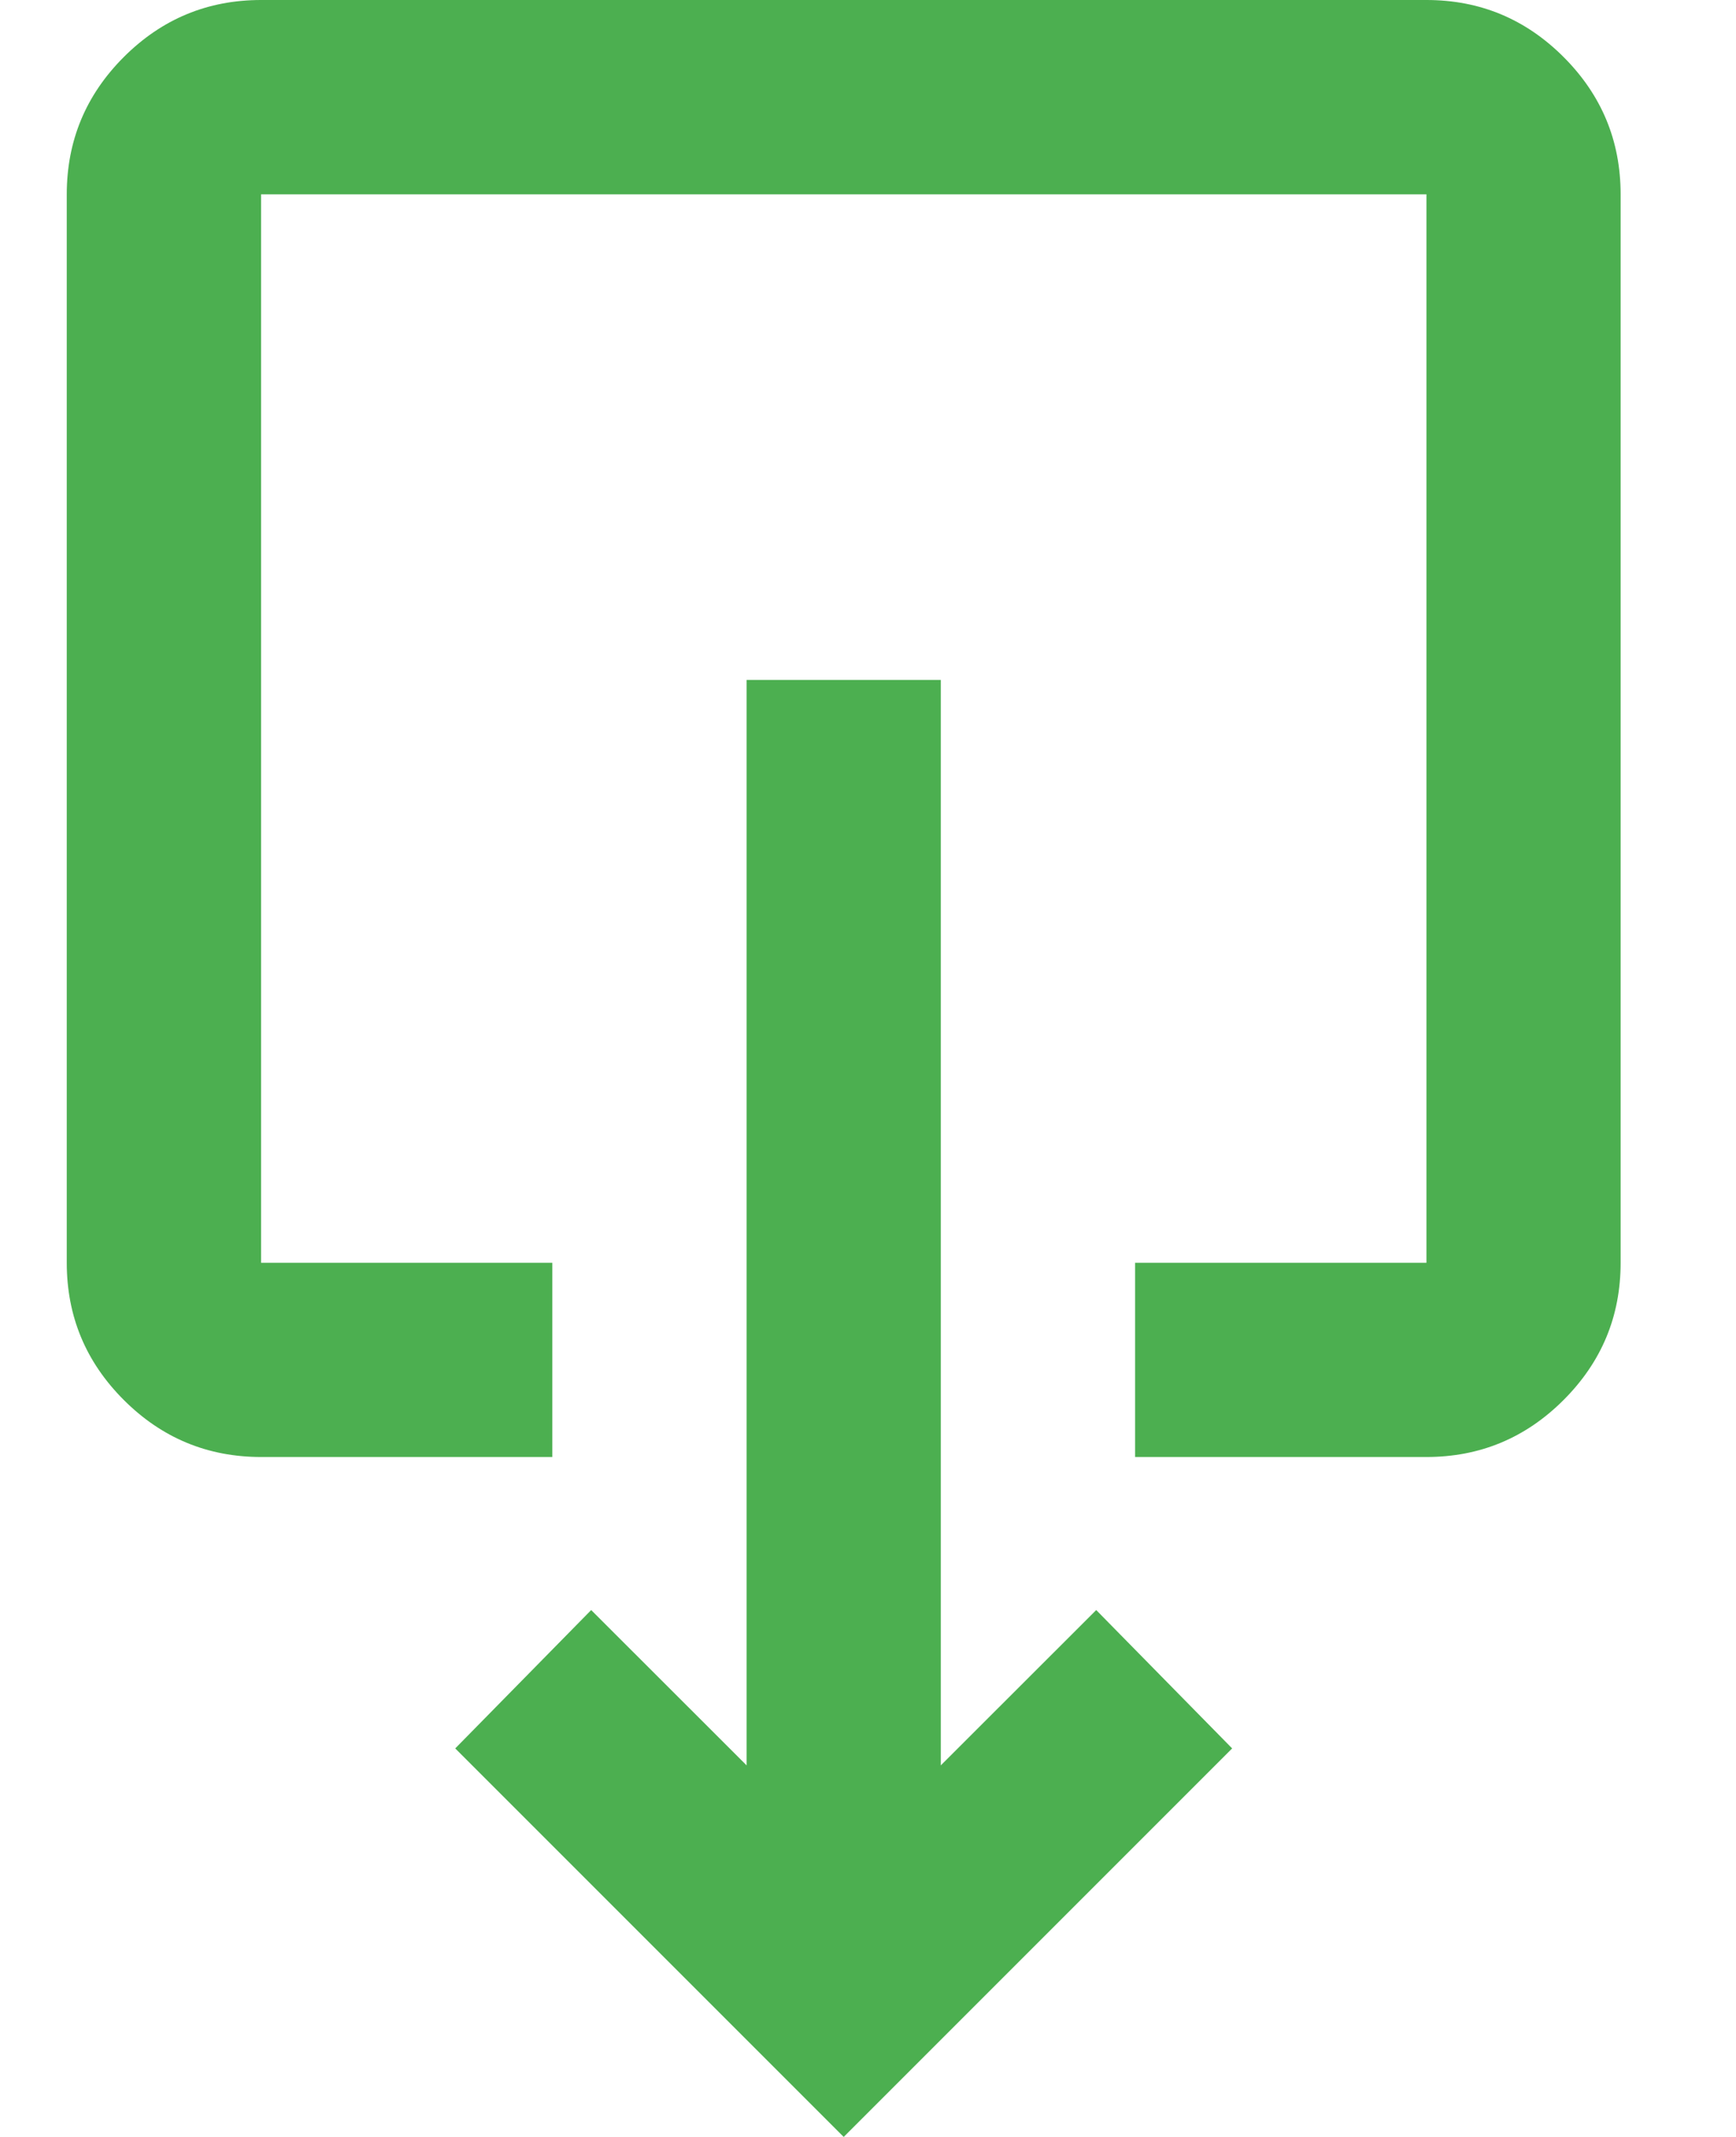 <svg width="13" height="16" viewBox="0 0 13 16" fill="none" xmlns="http://www.w3.org/2000/svg">
<path d="M1.955 0C1.555 0 1.212 0.142 0.927 0.427C0.642 0.712 0.5 1.055 0.5 1.455V9.455C0.5 9.855 0.642 10.197 0.927 10.482C1.212 10.767 1.555 10.909 1.955 10.909H4.136V9.455H1.955V1.455H10.682V9.455H8.5V10.909H10.682C11.082 10.909 11.424 10.767 11.709 10.482C11.994 10.197 12.136 9.855 12.136 9.455V1.455C12.136 1.055 11.994 0.712 11.709 0.427C11.424 0.142 11.082 0 10.682 0H1.955ZM5.591 5.091V13.218L4.427 12.055L3.409 13.091L6.318 16L9.227 13.091L8.209 12.055L7.045 13.218V5.091H5.591Z" fill="#4CAF50"/>
</svg>
